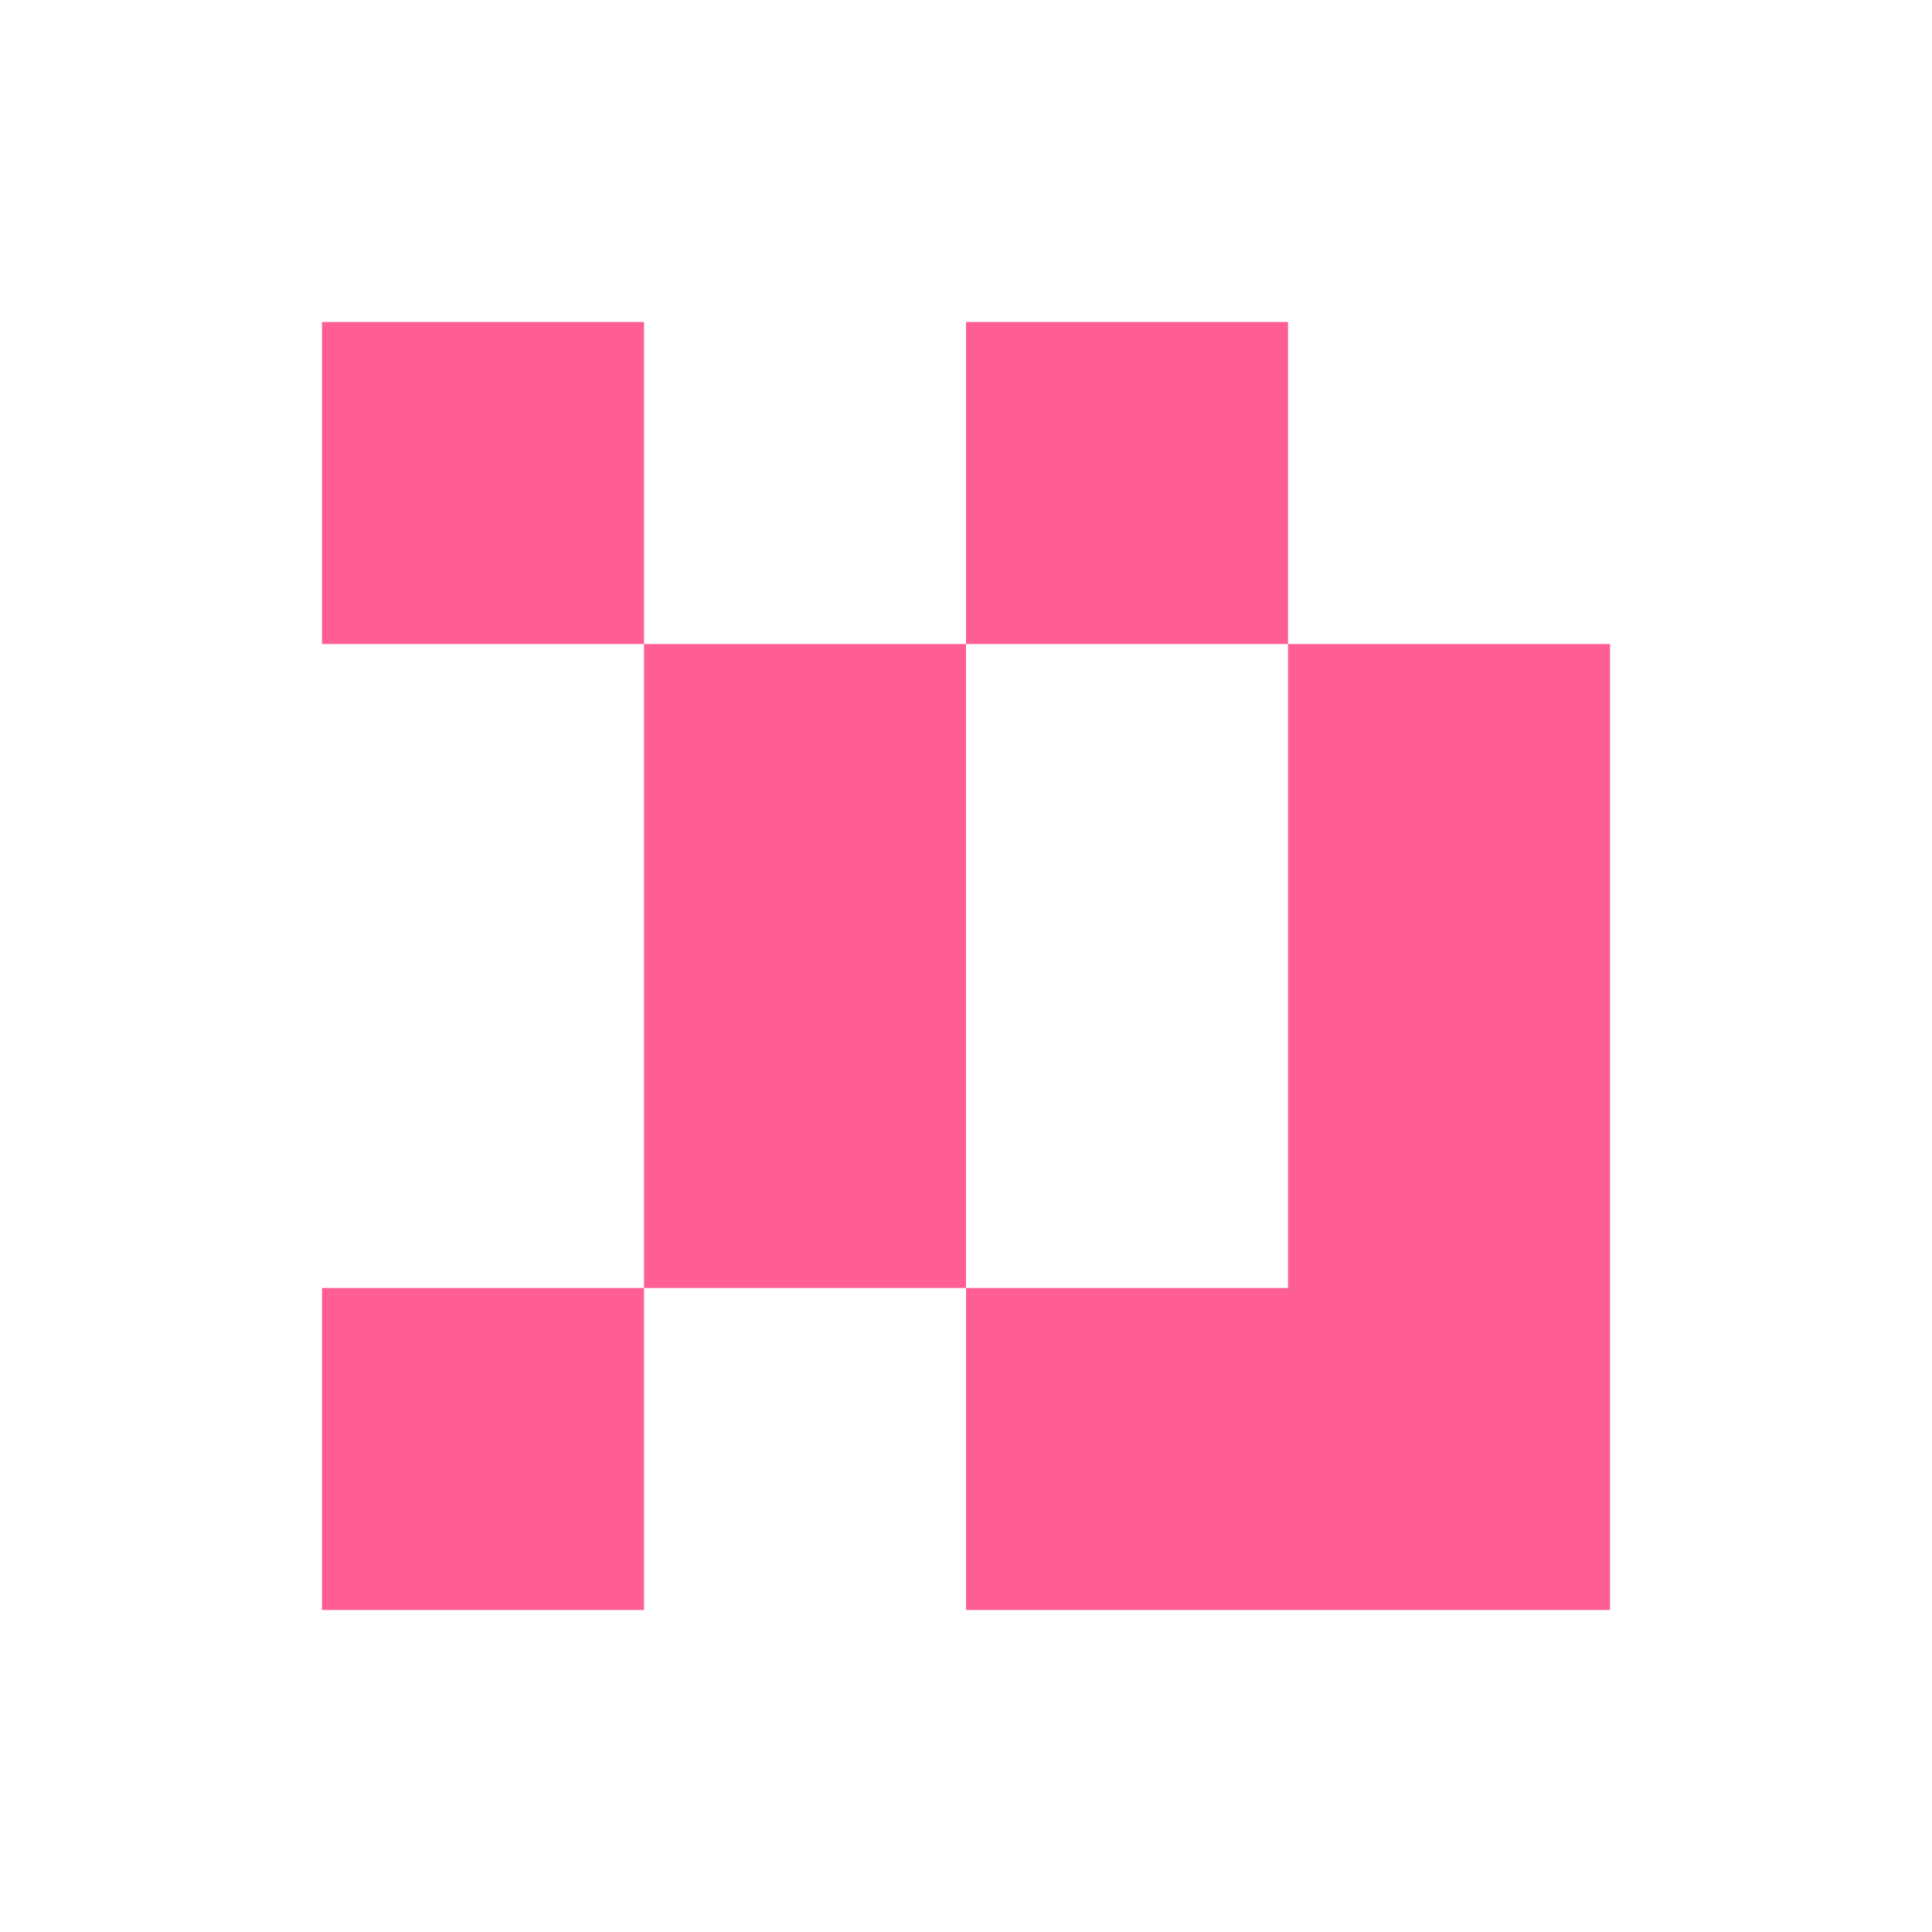 <svg xmlns="http://www.w3.org/2000/svg" viewBox="0 0 24 24" fill="none"><path d="M4 4h4v4H4V4zm4 4h4v4H8V8zm4-4h4v4h-4V4zm4 4h4v4h-4V8zm-8 4h4v4H8v-4zm4 4h4v4h-4v-4zm-8 0h4v4H4v-4zm12-4h4v4h-4v-4zm0 4h4v4h-4v-4z" fill="#FF5E94"/></svg>

